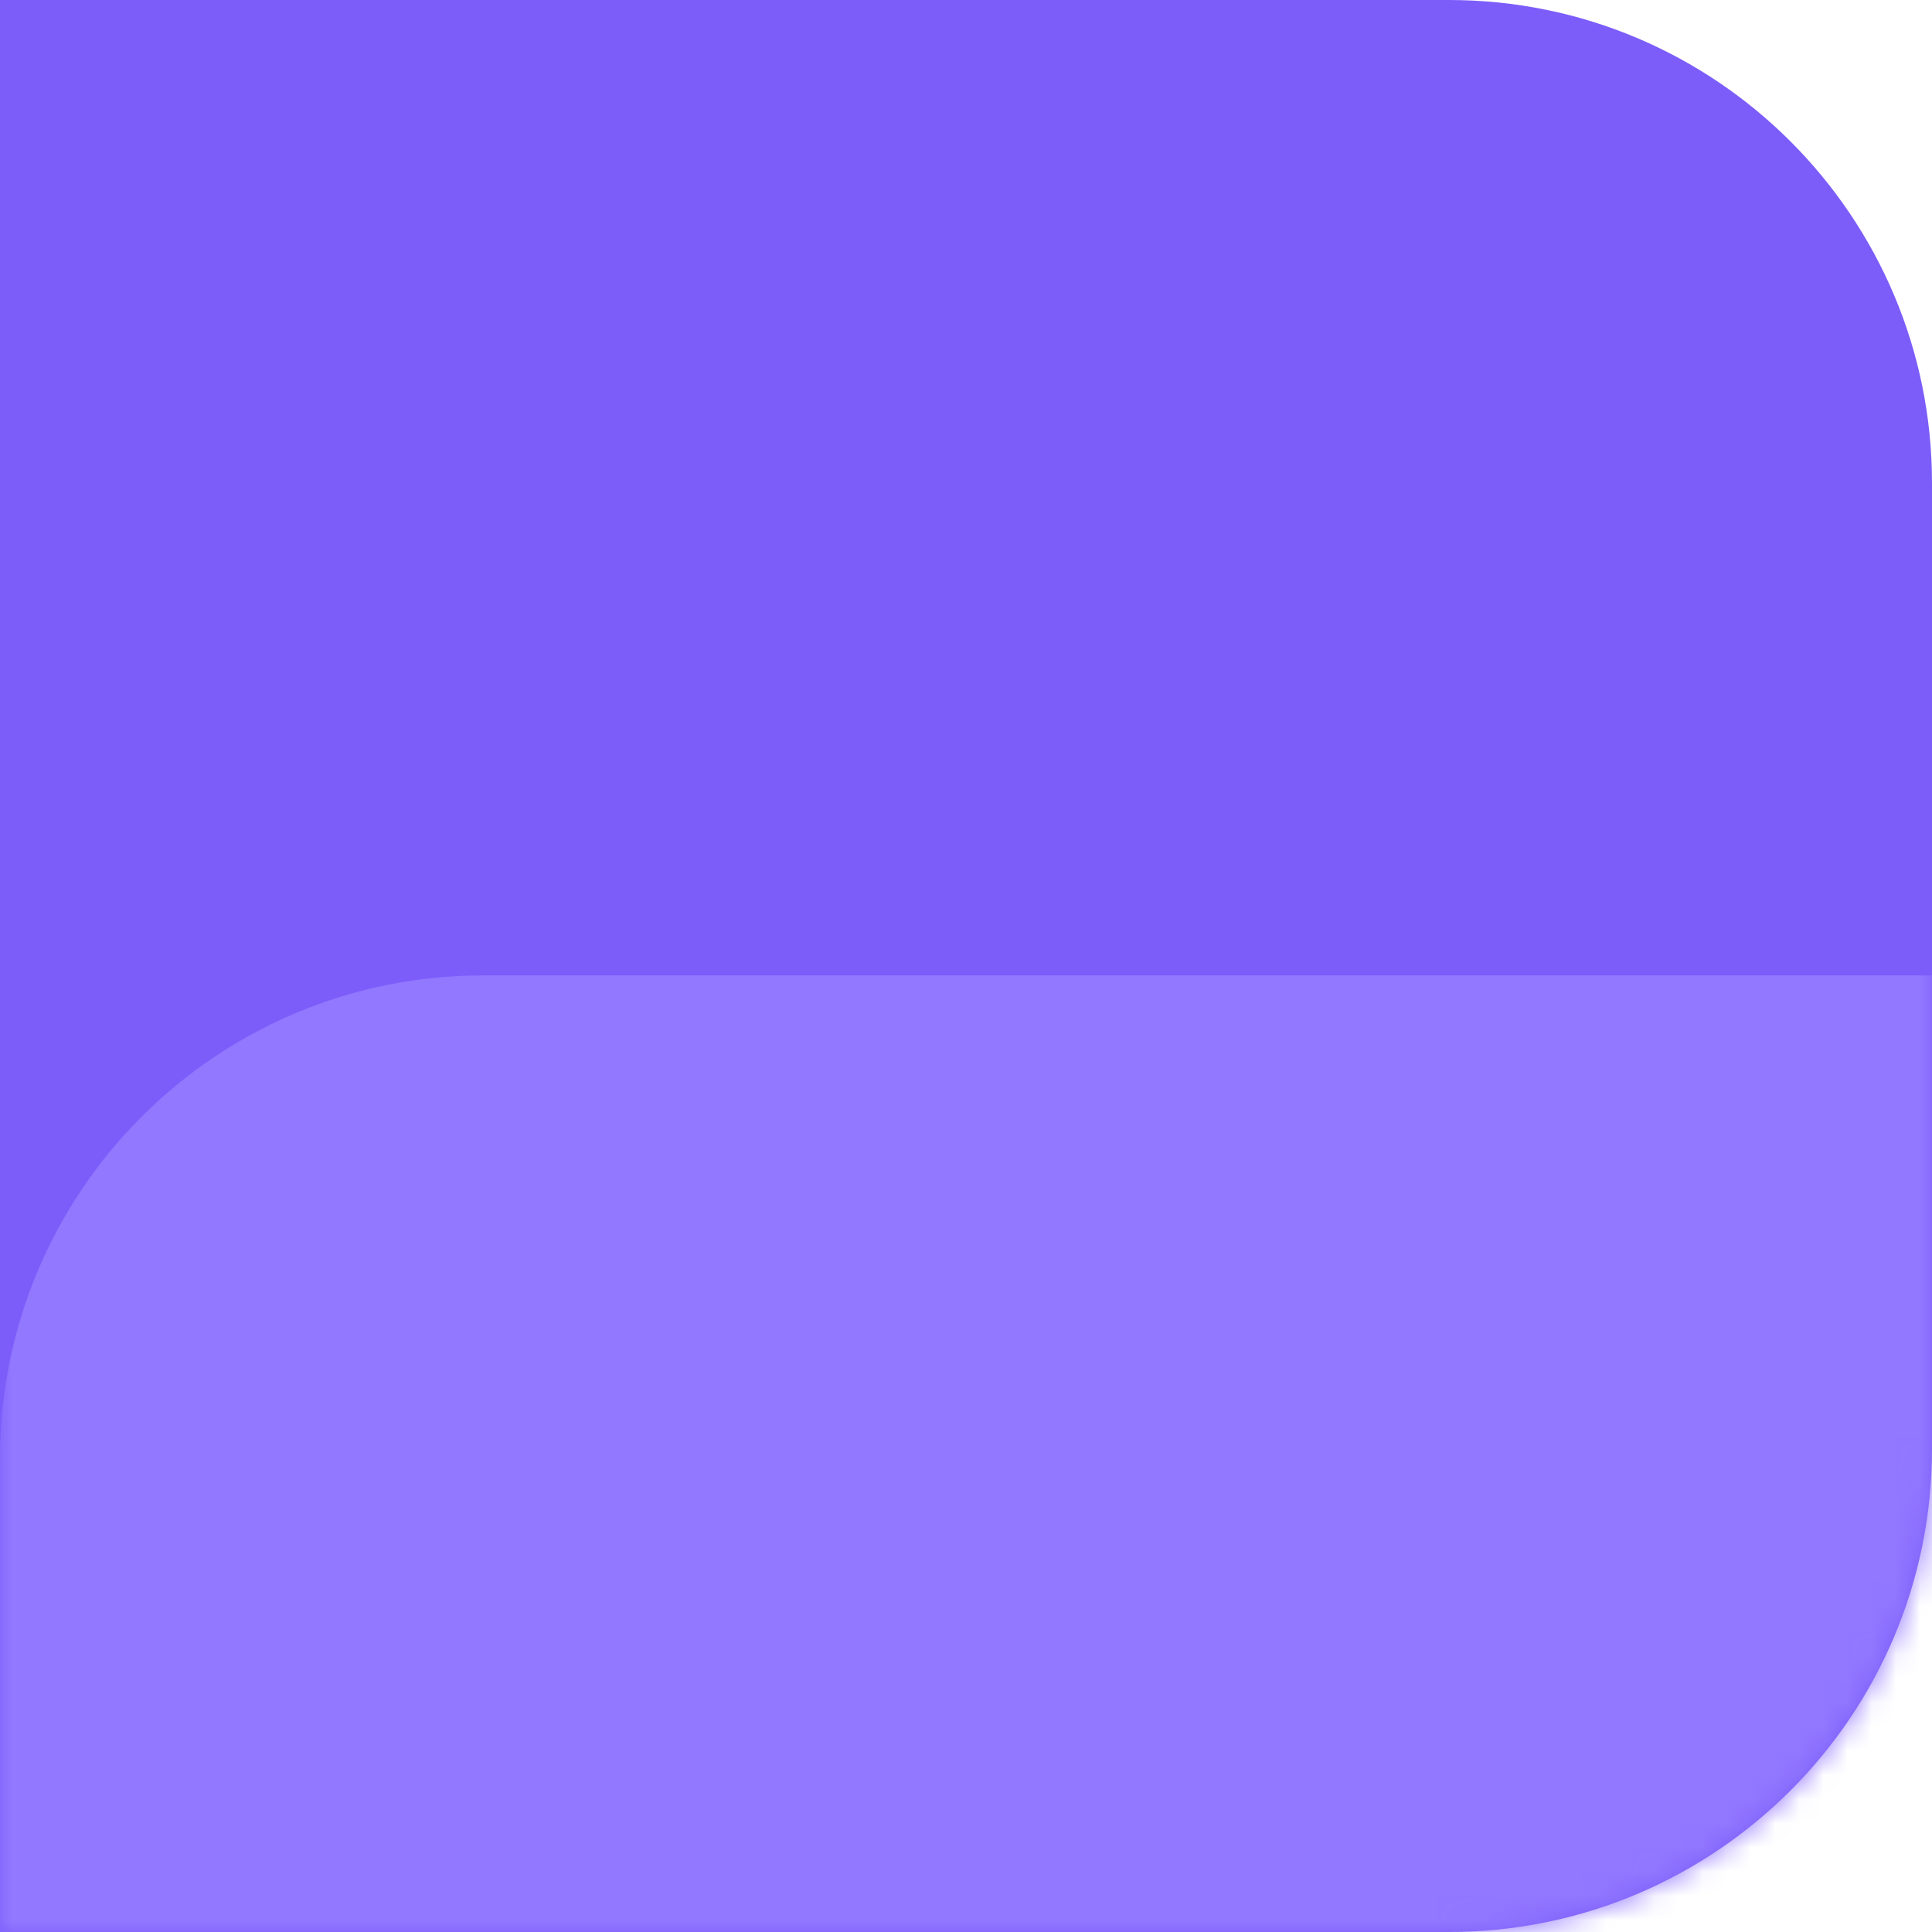 <svg xmlns="http://www.w3.org/2000/svg" width="80" height="80" viewBox="0 0 80 80" fill="none">
  <path d="M0 0H60C71.046 0 80 8.954 80 20V60C80 71.046 71.046 80 60 80H0V0Z" fill="#7C5DFA"/>
  <mask id="mask0_6_9" style="mask-type:luminance" maskUnits="userSpaceOnUse" x="0" y="0" width="80" height="80">
    <path d="M0 0H60C71.046 0 80 8.954 80 20V60C80 71.046 71.046 80 60 80H0V0Z" fill="white"/>
  </mask>
  <g mask="url(#mask0_6_9)">
    <path d="M80 40.389H20C8.954 40.389 0 49.343 0 60.389V100.389C0 111.434 8.954 120.389 20 120.389H80V40.389Z" fill="#9277FF"/>
  </g>
</svg>